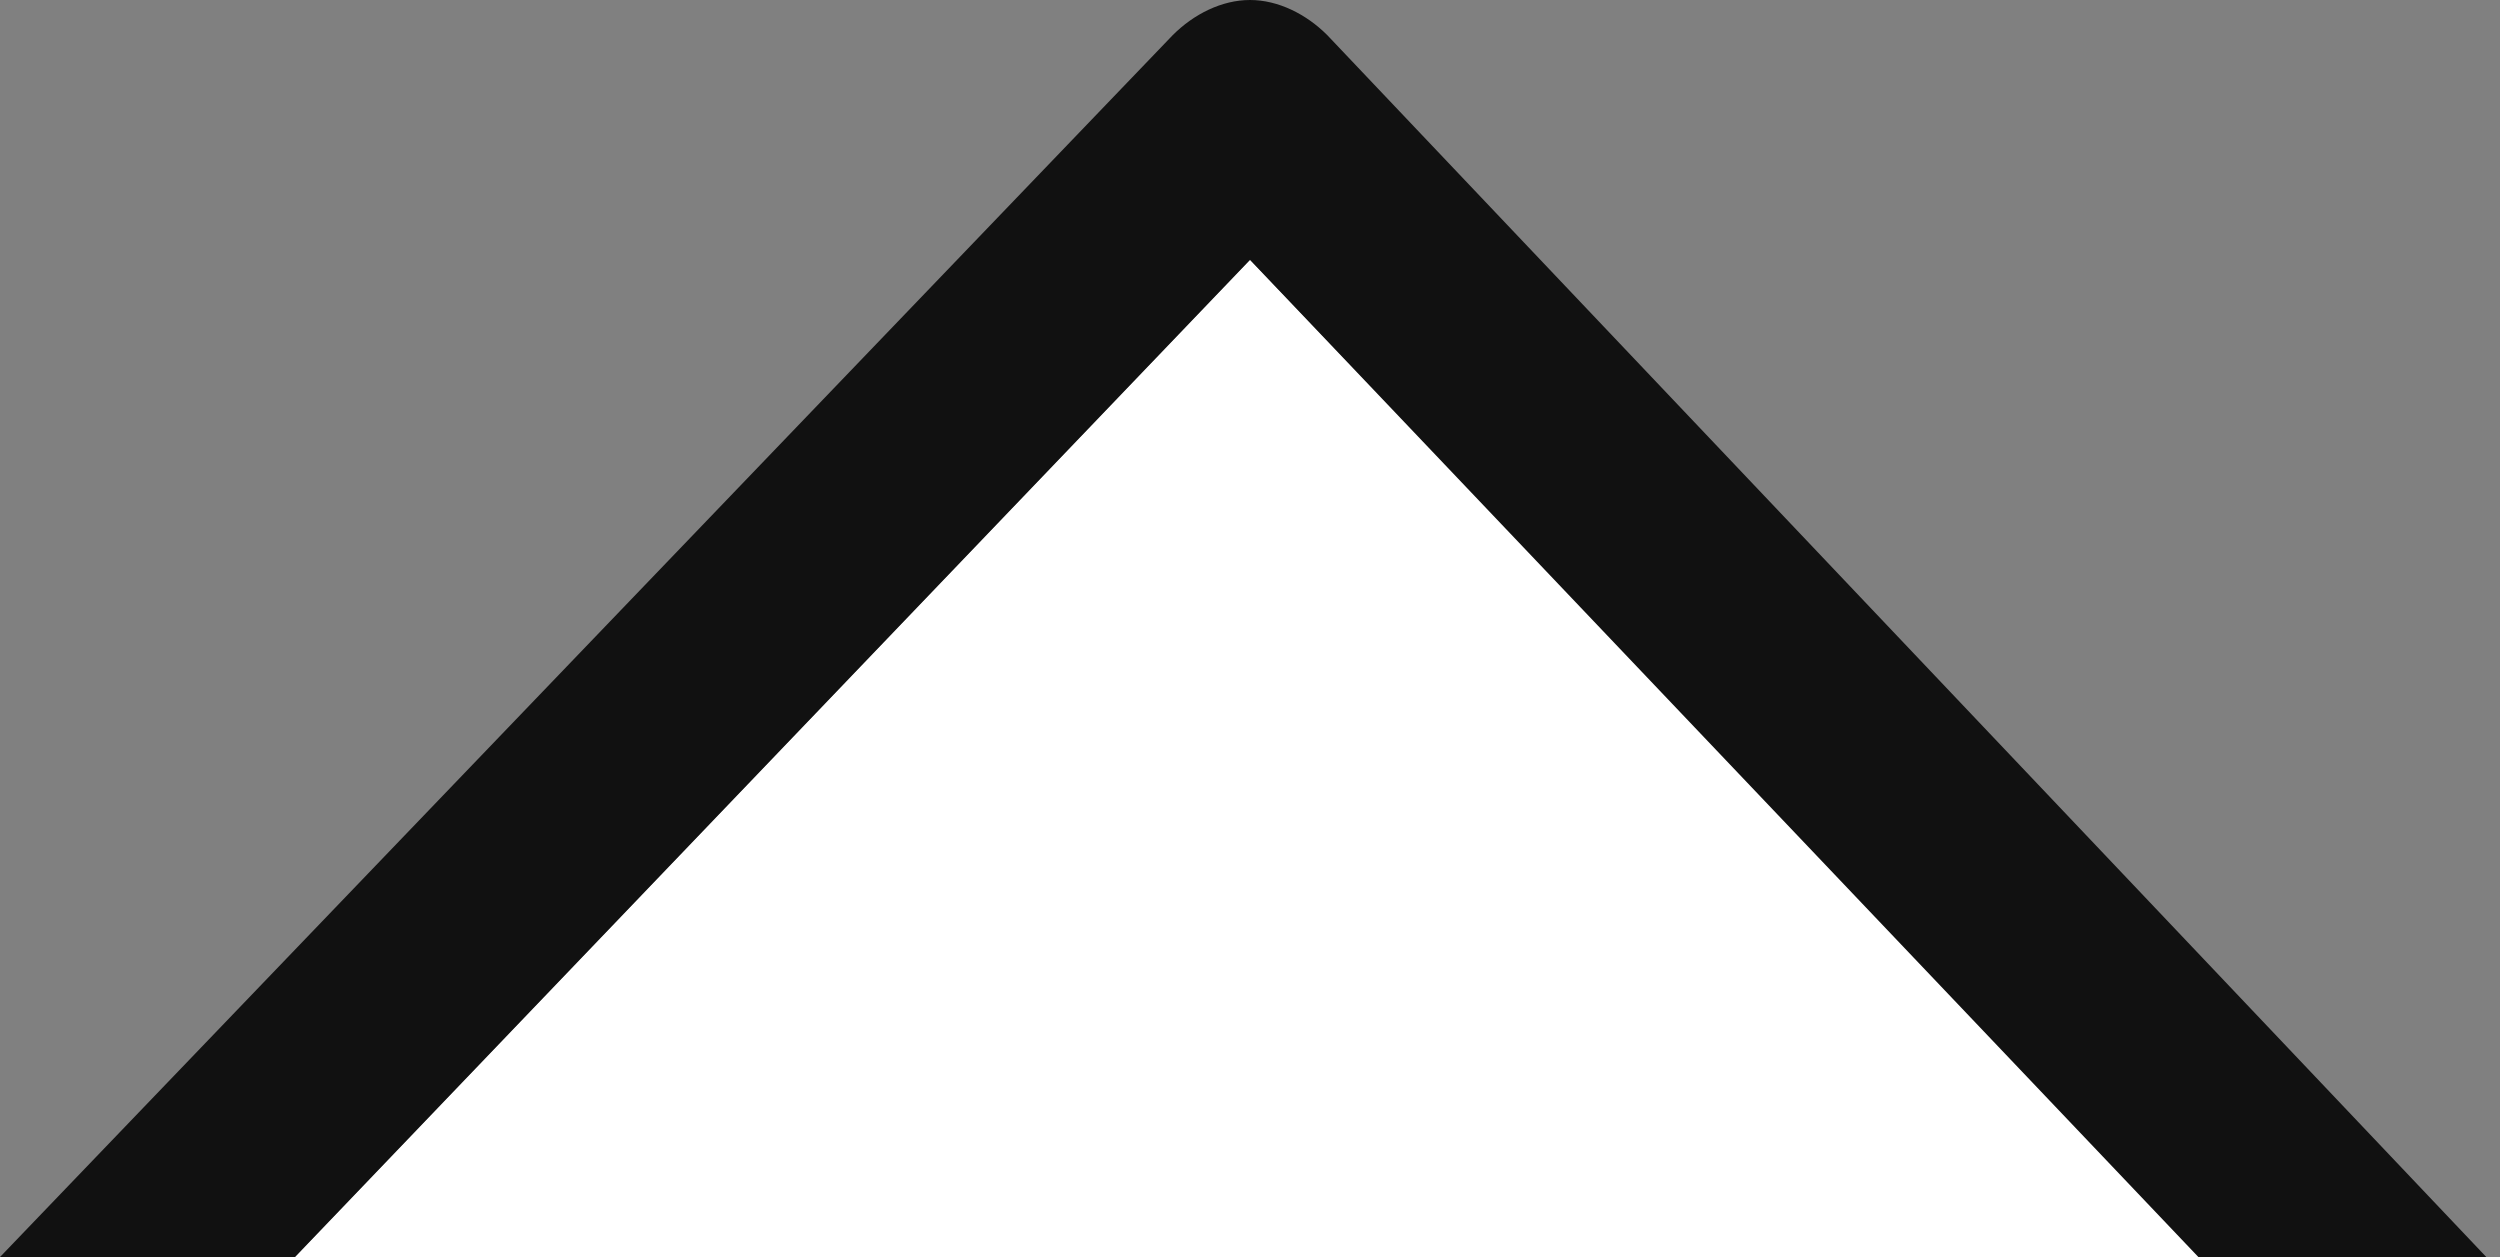 <?xml version="1.0" encoding="utf-8"?>
<!-- Generator: Adobe Illustrator 27.5.0, SVG Export Plug-In . SVG Version: 6.00 Build 0)  -->
<svg version="1.1" id="f77a209a-b266-4660-85d4-5cd87e1f6d90"
	 xmlns="http://www.w3.org/2000/svg" xmlns:xlink="http://www.w3.org/1999/xlink" x="0px" y="0px" viewBox="0 0 35.6 17.9"
	 style="enable-background:new 0 0 35.6 17.9;" xml:space="preserve">
<rect x="0" y="0" width="35.6" height="17.9" fill="#808080" stroke="none"/>
<style type="text/css">
	.st0{fill:#FFFFFF;}
	.st1{fill:#111111;}
</style>
<polygon class="st0" points="4.2,17.9 31.4,17.9 17.8,3.7 "/>
<path class="st1" d="M18.9,0.5C18.6,0.2,18.2,0,17.8,0c0,0,0,0,0,0c-0.4,0-0.8,0.2-1.1,0.5L0,17.9h4.2L17.8,3.7l13.6,14.3h4.1
	L18.9,0.5z"/>
</svg>
